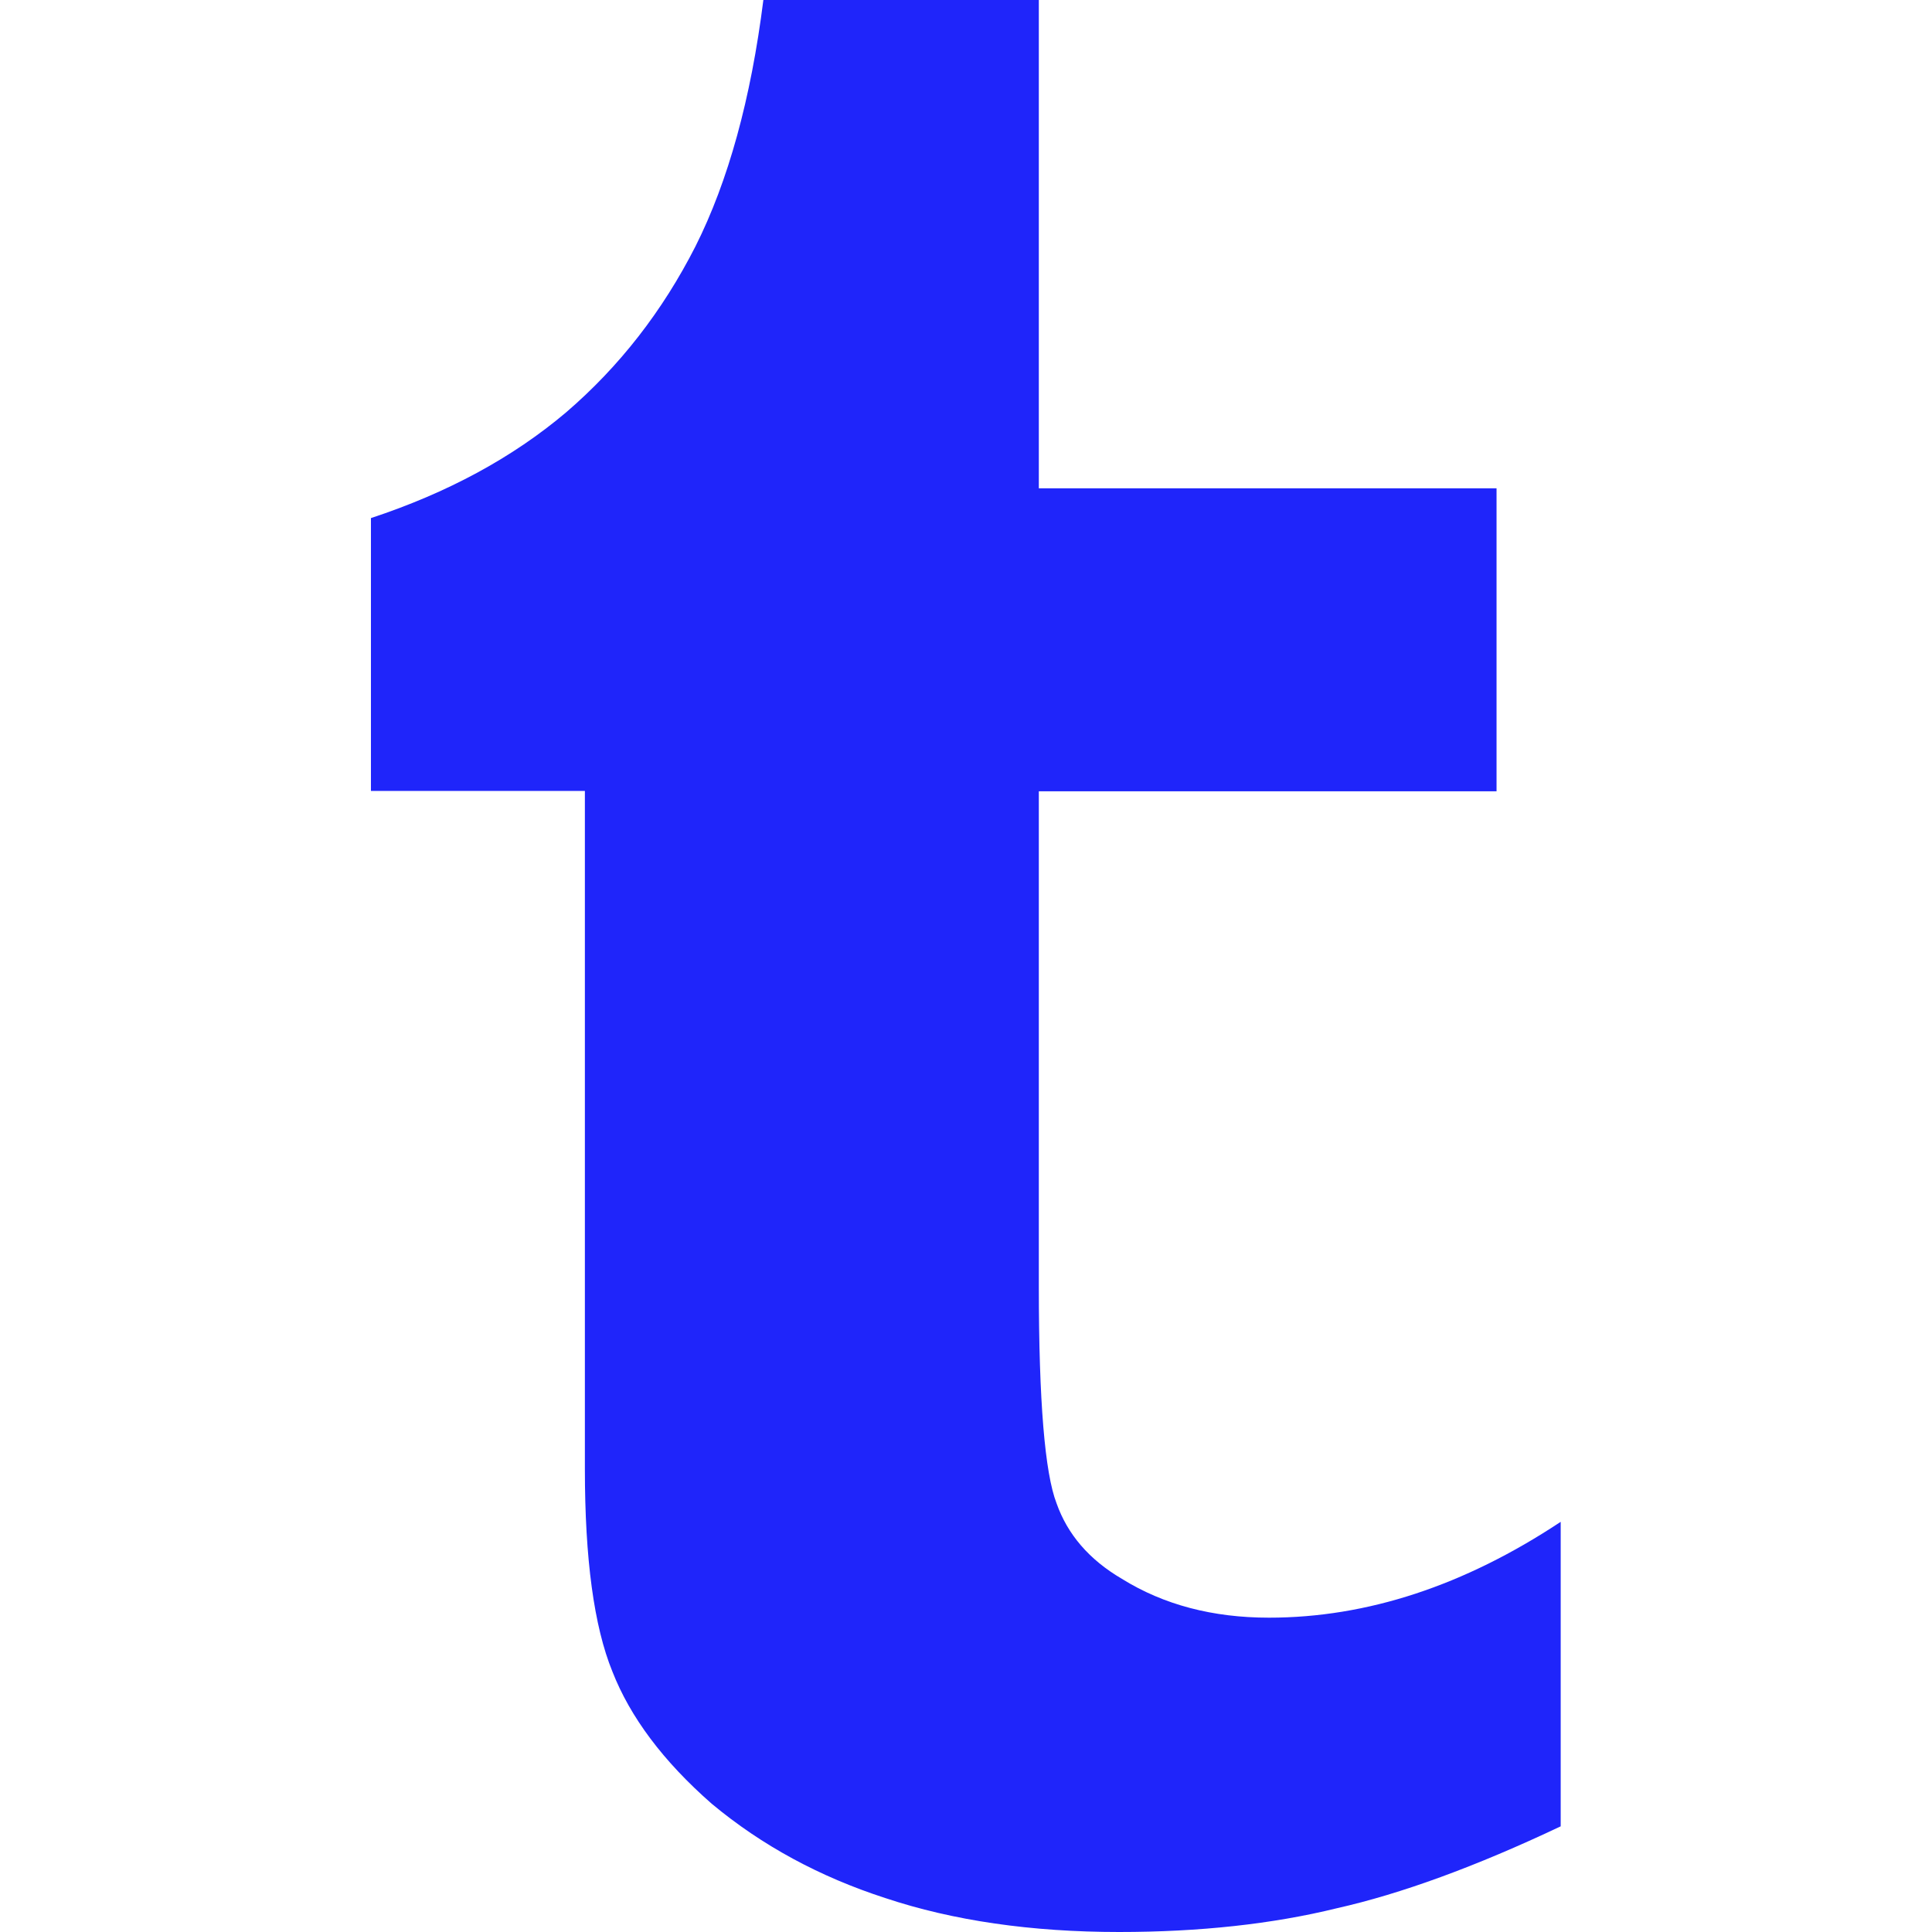 <?xml version="1.0" encoding="utf-8"?>
<!-- Generator: Adobe Illustrator 22.1.0, SVG Export Plug-In . SVG Version: 6.00 Build 0)  -->
<svg version="1.1" id="Capa_1" xmlns="http://www.w3.org/2000/svg" xmlns:xlink="http://www.w3.org/1999/xlink" x="0px" y="0px"
	 viewBox="0 0 512 512" style="enable-background:new 0 0 512 512;" xml:space="preserve">
<style type="text/css">
	.st0{fill:#1F25FA;}
</style>
<g>
	<path class="st0" d="M336.3,428.7c-14.9,0-27.9-3.4-39-10.3c-8.7-5.1-14.4-11.8-17.3-20c-3.1-8-4.7-27.1-4.7-57.3V209.7h121.3
		v-80.3H275.3V0h-73c-3.3,26.2-9.3,48-18,65.3c-8.7,17.1-20.1,31.8-34.3,44c-14.2,12-31.4,21.3-51.7,28v72.3H155v179.7
		c0,23.8,2.4,41.7,7.3,53.7c4.7,12,13.4,23.7,26.3,35c13.3,11.1,28.7,19.4,46,25c18,6,38.7,9,62,9c21.3,0,40.6-2.1,57.7-6.3
		c16.9-3.8,36.7-11,59.3-21.7v-80.7C388.1,420.2,362.3,428.7,336.3,428.7z"/>
</g>
</svg>
